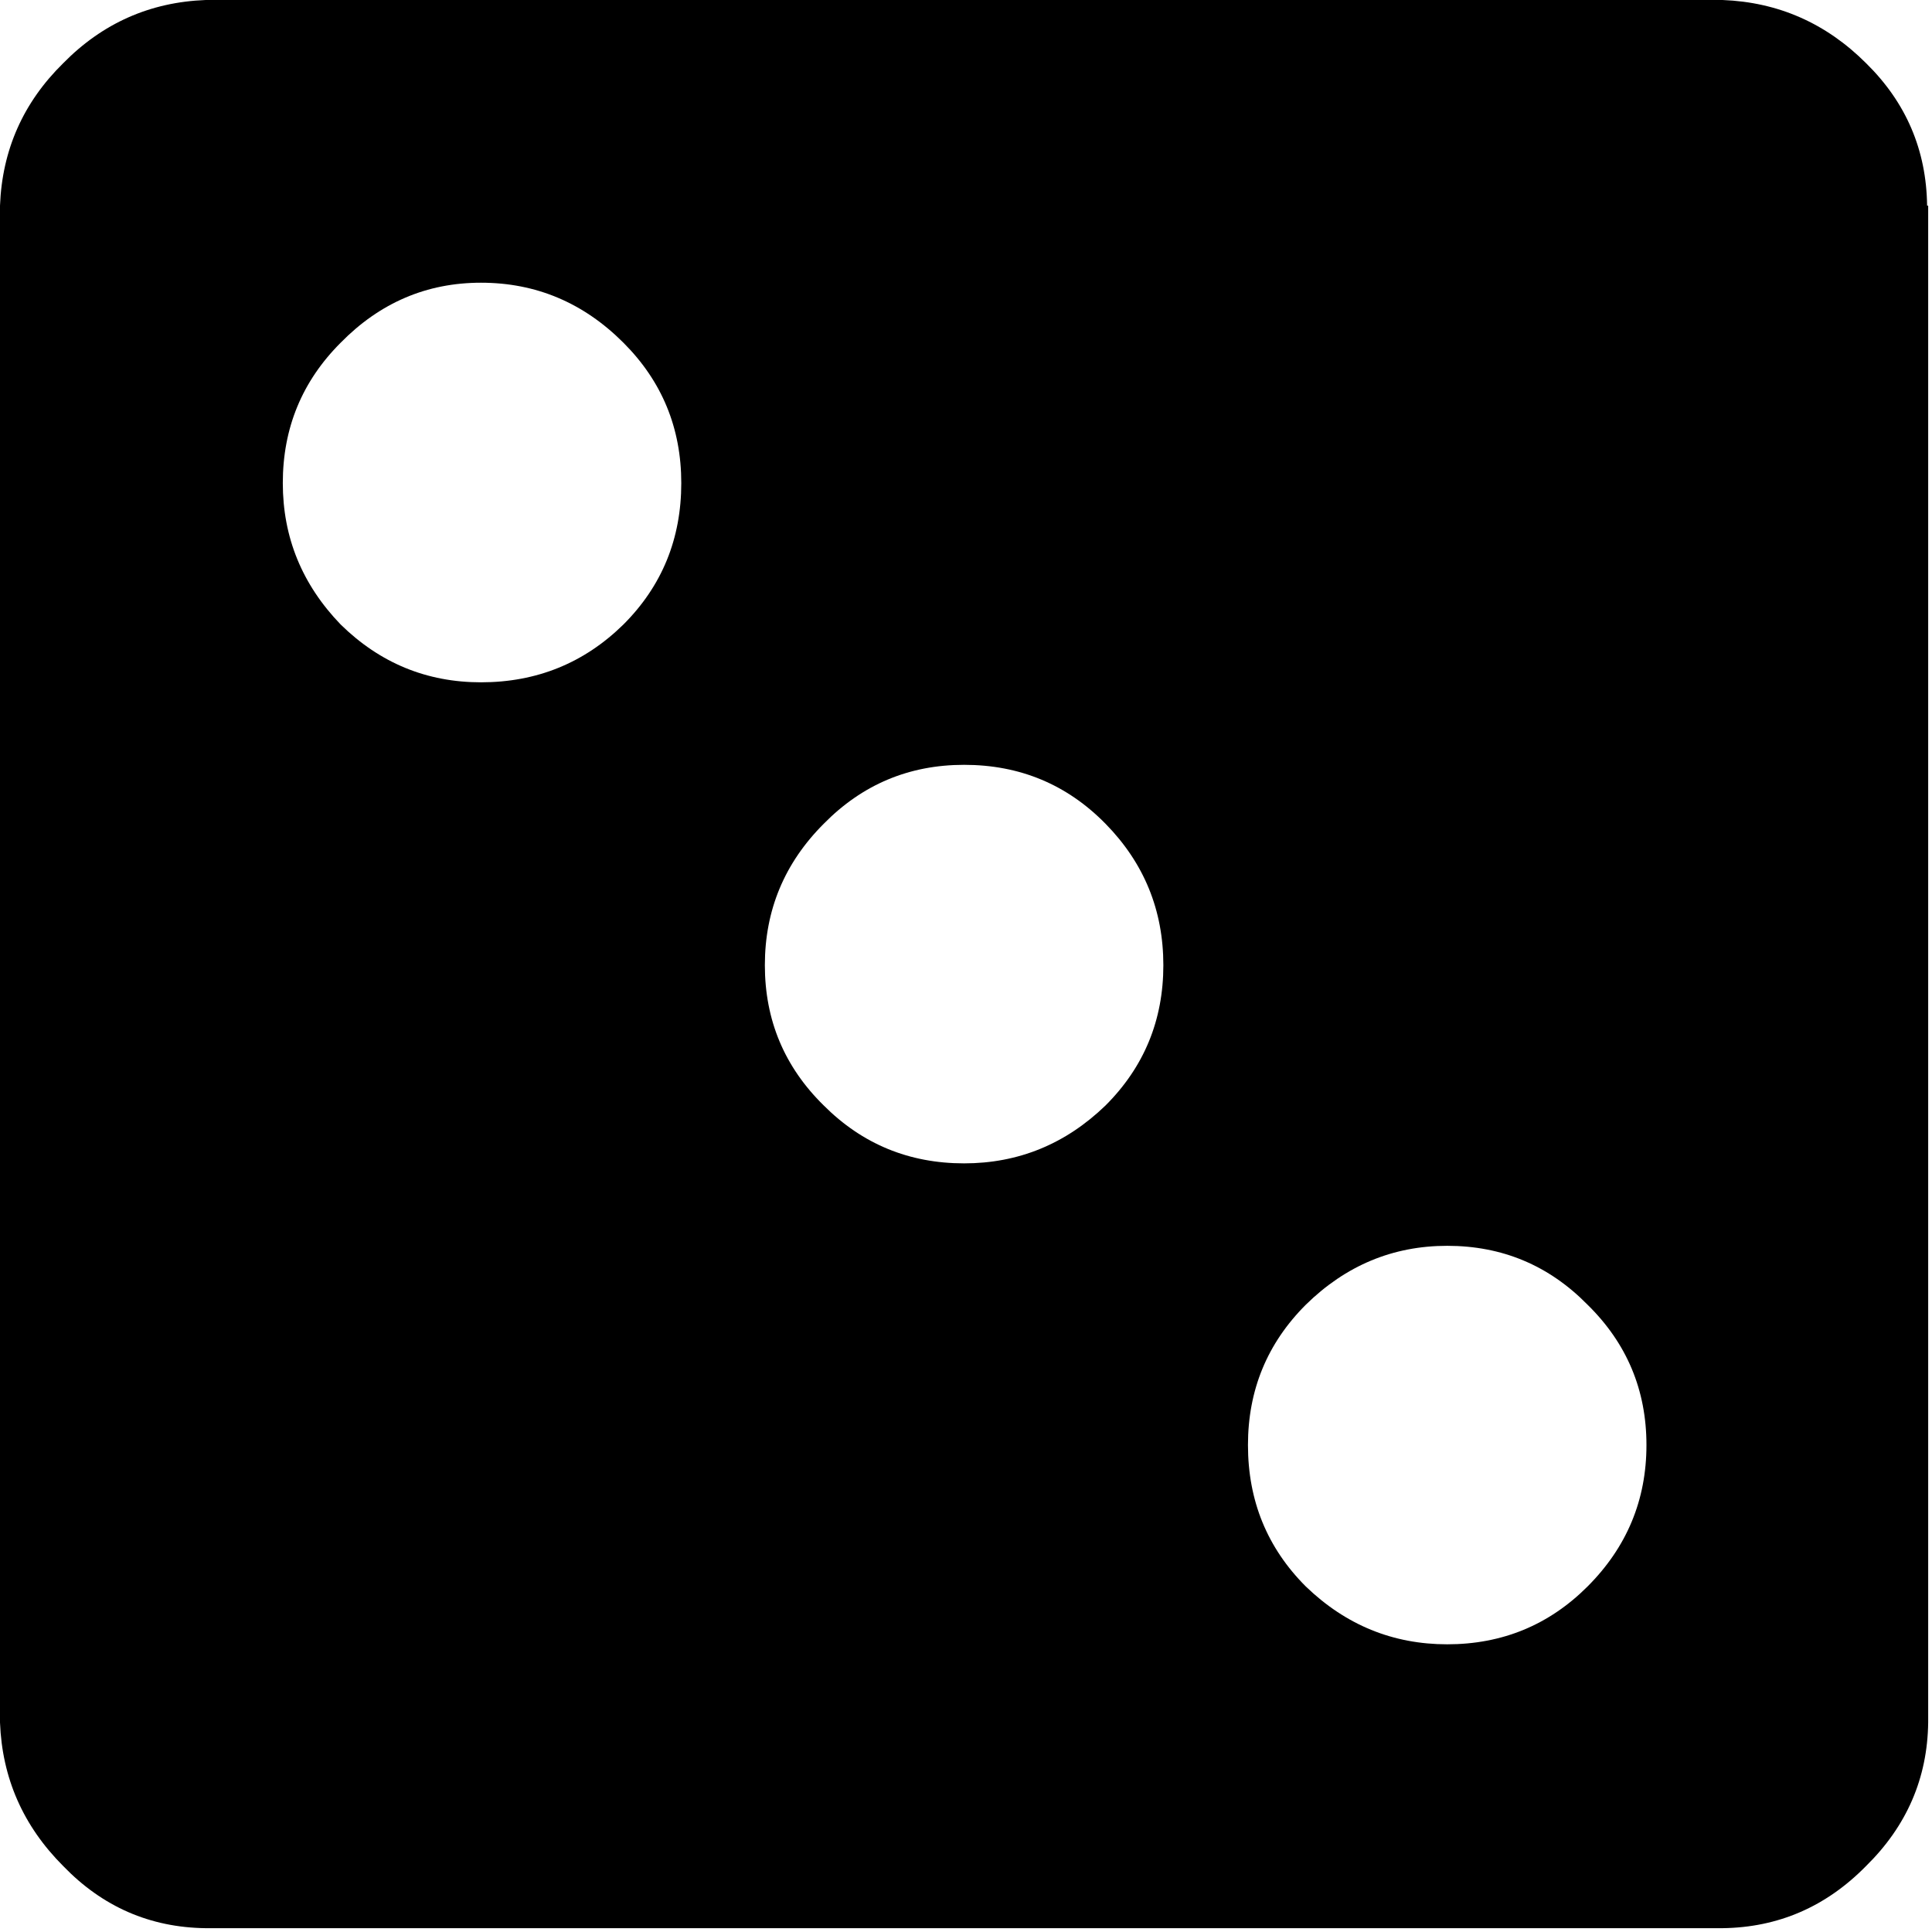 <svg width="505" height="505" viewBox="0 0 505 505" fill="none" xmlns="http://www.w3.org/2000/svg">
<path fill-rule="evenodd" clip-rule="evenodd" d="M89.042 163.234C99.308 173.308 111.538 178.347 125.722 178.347C140.281 178.347 152.691 173.308 162.956 163.234C173.042 153.148 178.077 140.836 178.077 126.273C178.077 111.894 173.042 99.671 162.956 89.585C152.507 79.128 140.093 73.897 125.722 73.897C111.538 73.897 99.308 79.127 89.042 89.585C78.956 99.671 73.921 111.886 73.921 126.273C73.925 140.464 78.964 152.781 89.042 163.234ZM430.362 377.714C430.362 363.343 425.233 351.112 414.964 341.038C404.886 330.768 392.659 325.64 378.284 325.64C364.1 325.64 351.78 330.769 341.323 341.038C331.245 351.112 326.202 363.339 326.202 377.714C326.202 392.284 331.241 404.601 341.323 414.687C351.772 424.761 364.093 429.8 378.284 429.8C392.655 429.8 404.886 424.761 414.964 414.687C425.234 404.414 430.362 392.089 430.362 377.714ZM487.764 16.514C498.217 26.784 503.537 39.198 503.721 53.76H504.002V450.24C503.818 464.799 498.4 477.299 487.764 487.756C477.307 498.401 464.803 503.818 450.241 504.002H53.761C39.202 503.818 26.792 498.4 16.527 487.764C6.066 477.303 0.558 464.803 0 450.241V53.761C0.559 39.202 6.066 26.792 16.52 16.523C26.786 6.07 39.2 0.558 53.762 0H450.242C464.804 0.559 477.308 6.07 487.765 16.516L487.764 16.514ZM288.964 215.314C278.886 205.056 266.566 199.916 252.003 199.916C237.632 199.916 225.401 205.057 215.323 215.314C205.053 225.584 199.925 237.9 199.925 252.287C199.925 266.658 205.054 278.889 215.323 288.963C225.401 299.049 237.628 304.088 252.003 304.088C266.187 304.088 278.507 299.049 288.964 288.963C299.05 278.889 304.085 266.662 304.085 252.287C304.081 237.9 299.042 225.588 288.964 215.314Z" fill="black"/>
</svg>
